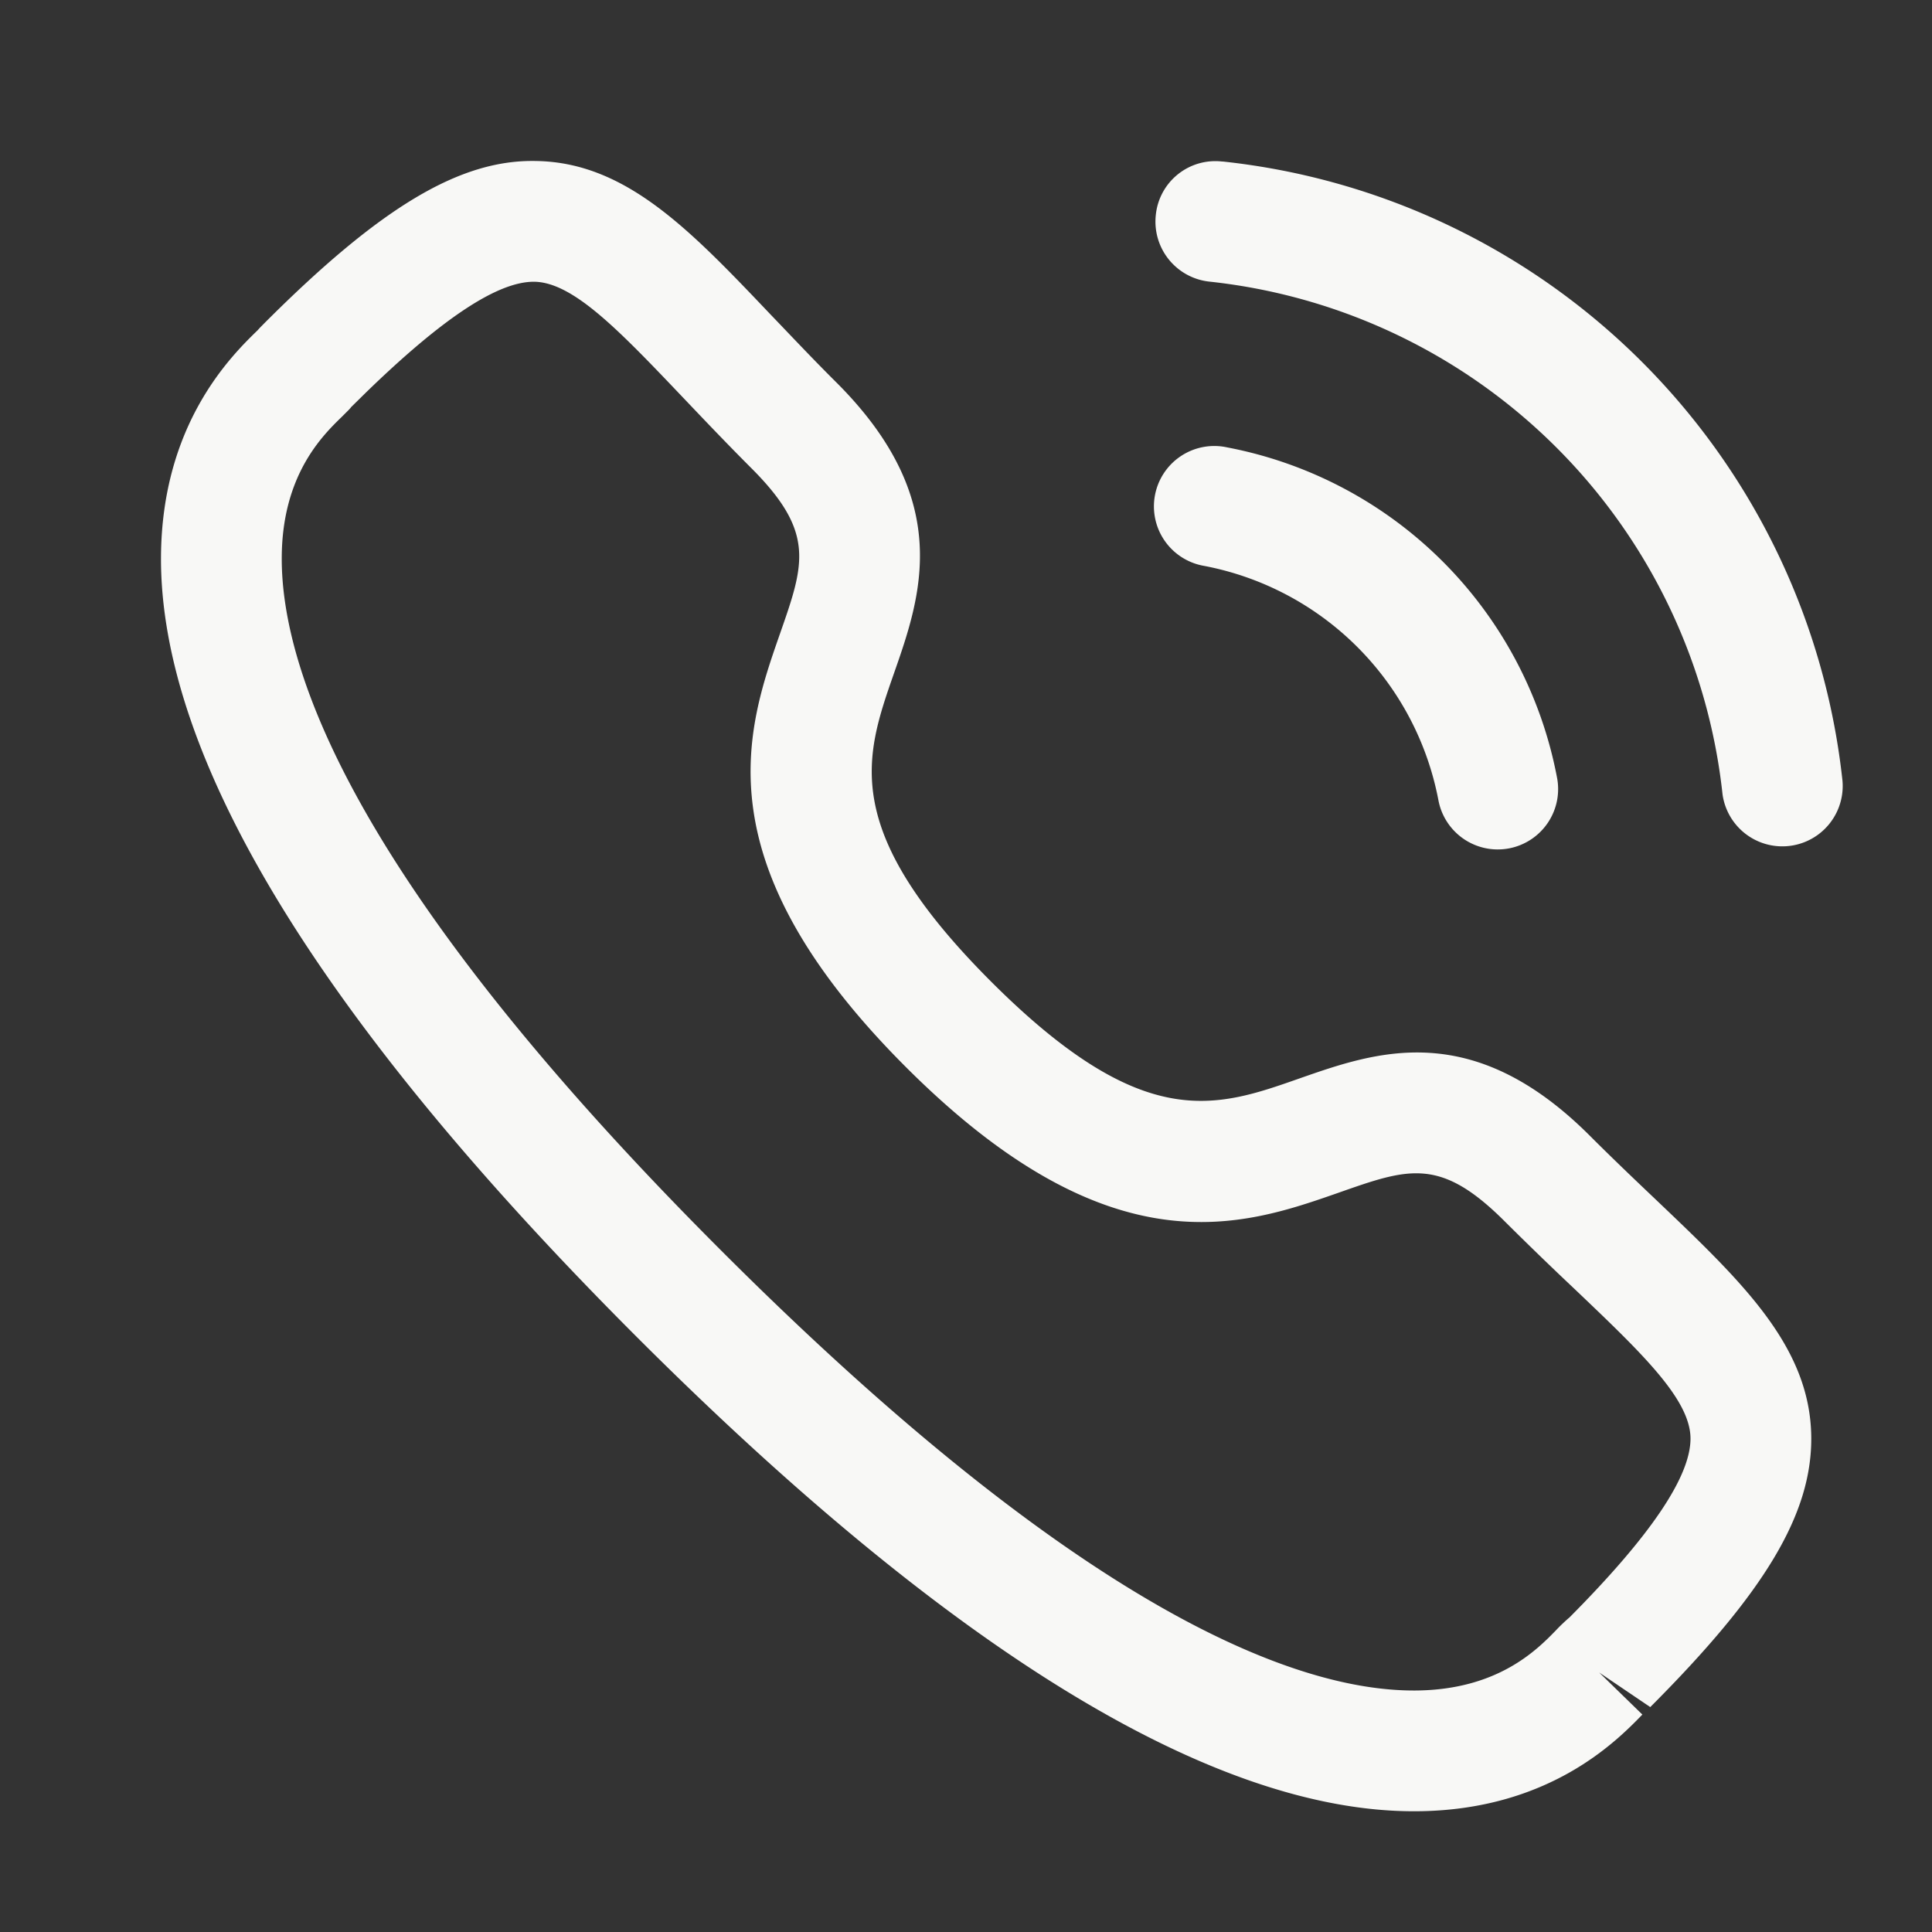 <svg xmlns="http://www.w3.org/2000/svg" class="inlin" width="24" height="24" fill="none" viewBox="0 0 24 24"><rect x="0" y="0" width="24" height="24" fill="#333333" stroke="none"/><path fill="#F8F8F6" fill-rule="evenodd" d="M6.657 2c1.117.016 1.913.853 2.92 1.912.25.26.518.546.82.846 1.458 1.46 1.043 2.65.708 3.607-.364 1.043-.679 1.942 1.207 3.829 1.886 1.885 2.785 1.57 3.827 1.204.957-.335 2.145-.752 3.607.707.297.297.577.563.837.81 1.063 1.013 1.903 1.812 1.917 2.931.011.954-.569 1.928-2 3.36l-.635-.43.537.523c-.317.326-1.16 1.192-2.81 1.201h-.03c-2.493 0-5.742-1.983-9.658-5.898C3.972 12.67 1.985 9.412 2 6.915c.01-1.65.874-2.495 1.2-2.812l.027-.03.067-.068C4.73 2.57 5.715 1.98 6.657 2Zm-.019 1.5H6.63c-.449 0-1.13.45-2.082 1.374l-.191.188h.002a.61.61 0 0 1-.044.047l-.067.067c-.242.235-.743.724-.748 1.747-.008 1.43.933 4.088 5.464 8.617 4.51 4.509 7.162 5.46 8.597 5.46h.021c1.023-.006 1.511-.506 1.746-.747a2.12 2.12 0 0 1 .17-.162c.997-1.003 1.507-1.748 1.502-2.227-.006-.488-.613-1.064-1.452-1.863a43.95 43.95 0 0 1-.863-.836c-.794-.79-1.185-.655-2.05-.351-1.195.418-2.832.992-5.383-1.56C8.7 10.703 9.272 9.066 9.69 7.87c.302-.864.44-1.257-.353-2.051-.31-.31-.589-.604-.846-.874C7.696 4.11 7.123 3.508 6.638 3.5Zm8.608 2.058A5.153 5.153 0 0 1 19.34 9.65a.75.75 0 1 1-1.472.288A3.66 3.66 0 0 0 14.96 7.03a.75.75 0 1 1 .286-1.472Zm-.06-3.552A8.671 8.671 0 0 1 22.888 9.7a.75.75 0 0 1-1.49.168 7.181 7.181 0 0 0-6.378-6.37.75.75 0 0 1-.662-.829.743.743 0 0 1 .828-.662Z" clip-rule="evenodd"></path></svg>